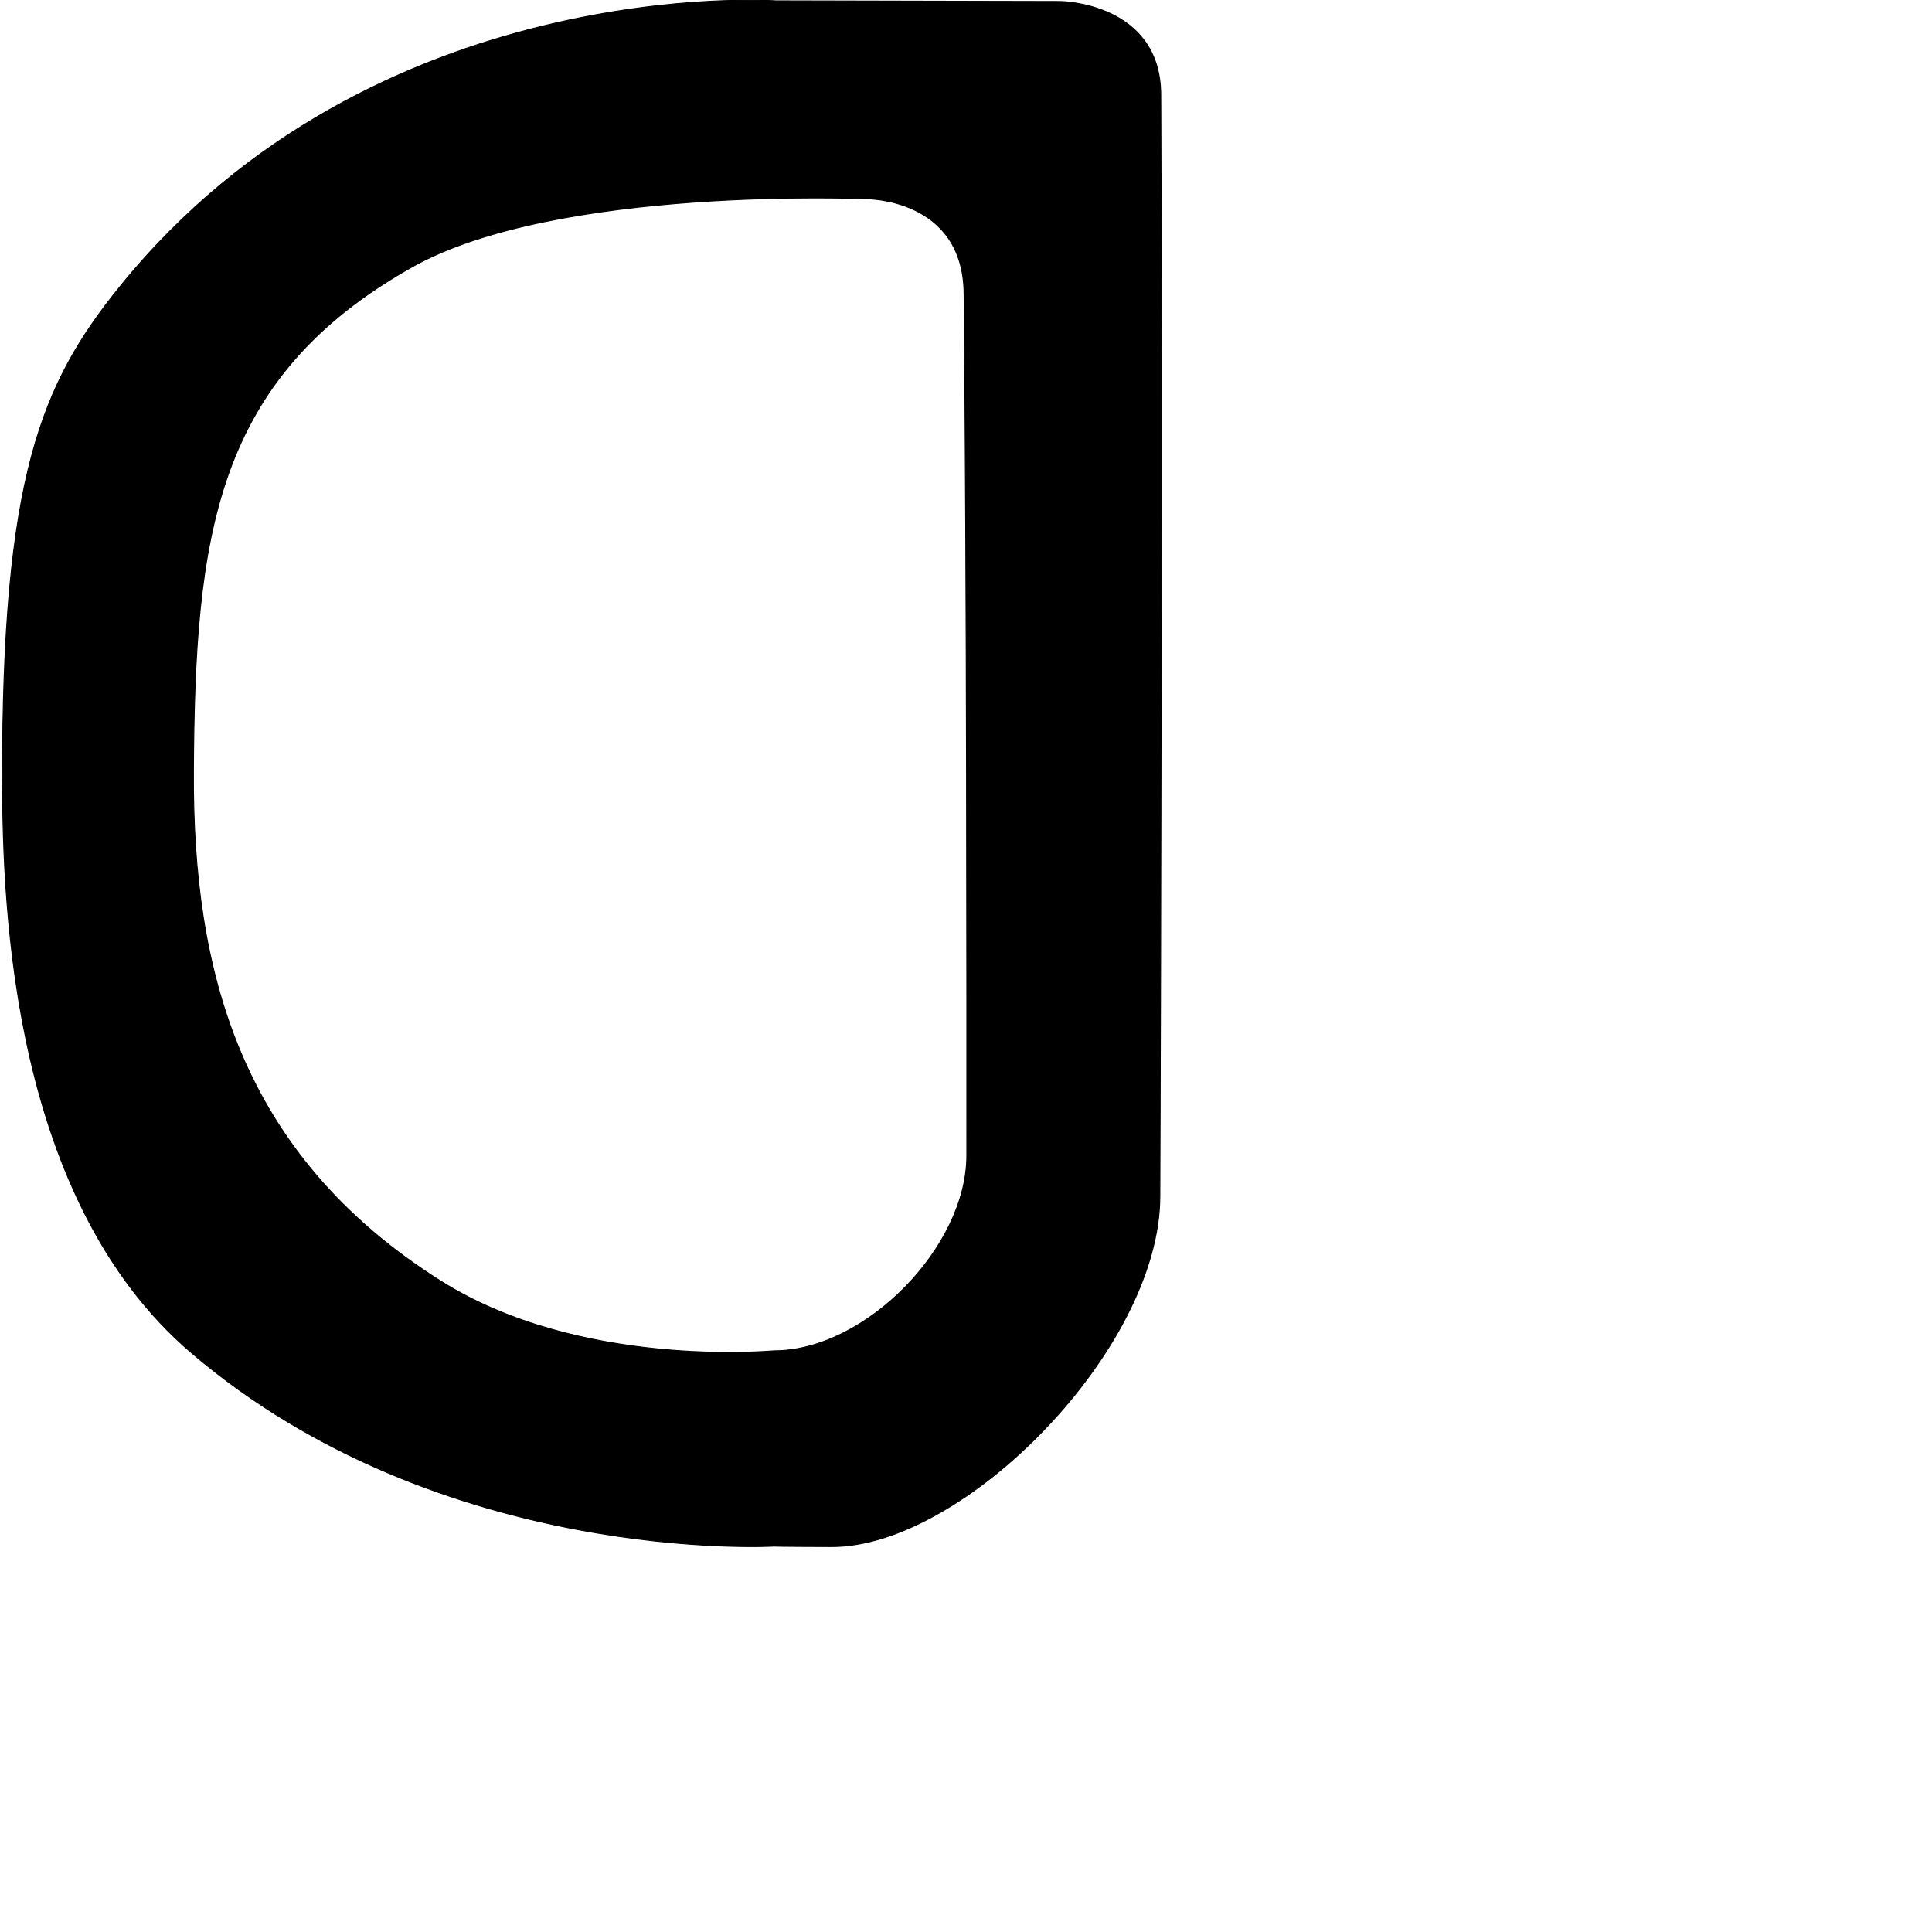 <?xml version="1.0" encoding="UTF-8" standalone="no"?>
<!DOCTYPE svg PUBLIC "-//W3C//DTD SVG 1.1//EN" "http://www.w3.org/Graphics/SVG/1.1/DTD/svg11.dtd">
<svg width="100%" height="100%" viewBox="0 0 2048 2048" version="1.1" xmlns="http://www.w3.org/2000/svg" xmlns:xlink="http://www.w3.org/1999/xlink" xml:space="preserve" xmlns:serif="http://www.serif.com/" style="fill-rule:evenodd;clip-rule:evenodd;stroke-linecap:round;stroke-linejoin:round;stroke-miterlimit:1.5;">
    <g id="レイヤー4">
    </g>
    <g id="レイヤー6">
        <path d="M881.849,1639.42C1021.21,1639.73 1228.85,1430.37 1229.49,1268.51C1230.48,1019.87 1231.95,409.901 1230.44,100.391C1229.97,2.75 1124.29,1.573 1124.29,1.573L822.449,0.875C822.449,0.875 396.44,-29.18 127.011,304.052C43.383,407.483 2.183,506.268 2.668,826.336C2.882,967.382 14.207,1272.95 202.983,1434.03C467.605,1659.82 820.578,1638.95 820.578,1638.95C820.578,1638.95 823.153,1639.29 881.849,1639.42ZM917.91,210.68C917.91,210.68 1020.95,209.308 1021.96,310.943C1025.01,618.433 1024.92,1067.09 1024.87,1225.1C1024.84,1321.94 917.543,1431.75 820.847,1431.92C817.905,1431.93 615.459,1451.42 467.321,1358.1C253.277,1223.24 204.013,1027.98 205.04,818.676C206.273,567.559 227.037,401.398 436.16,283.274C590.144,196.295 917.91,210.68 917.91,210.68Z" style="stroke:black;stroke-width:1px;"/>
    </g>
</svg>
